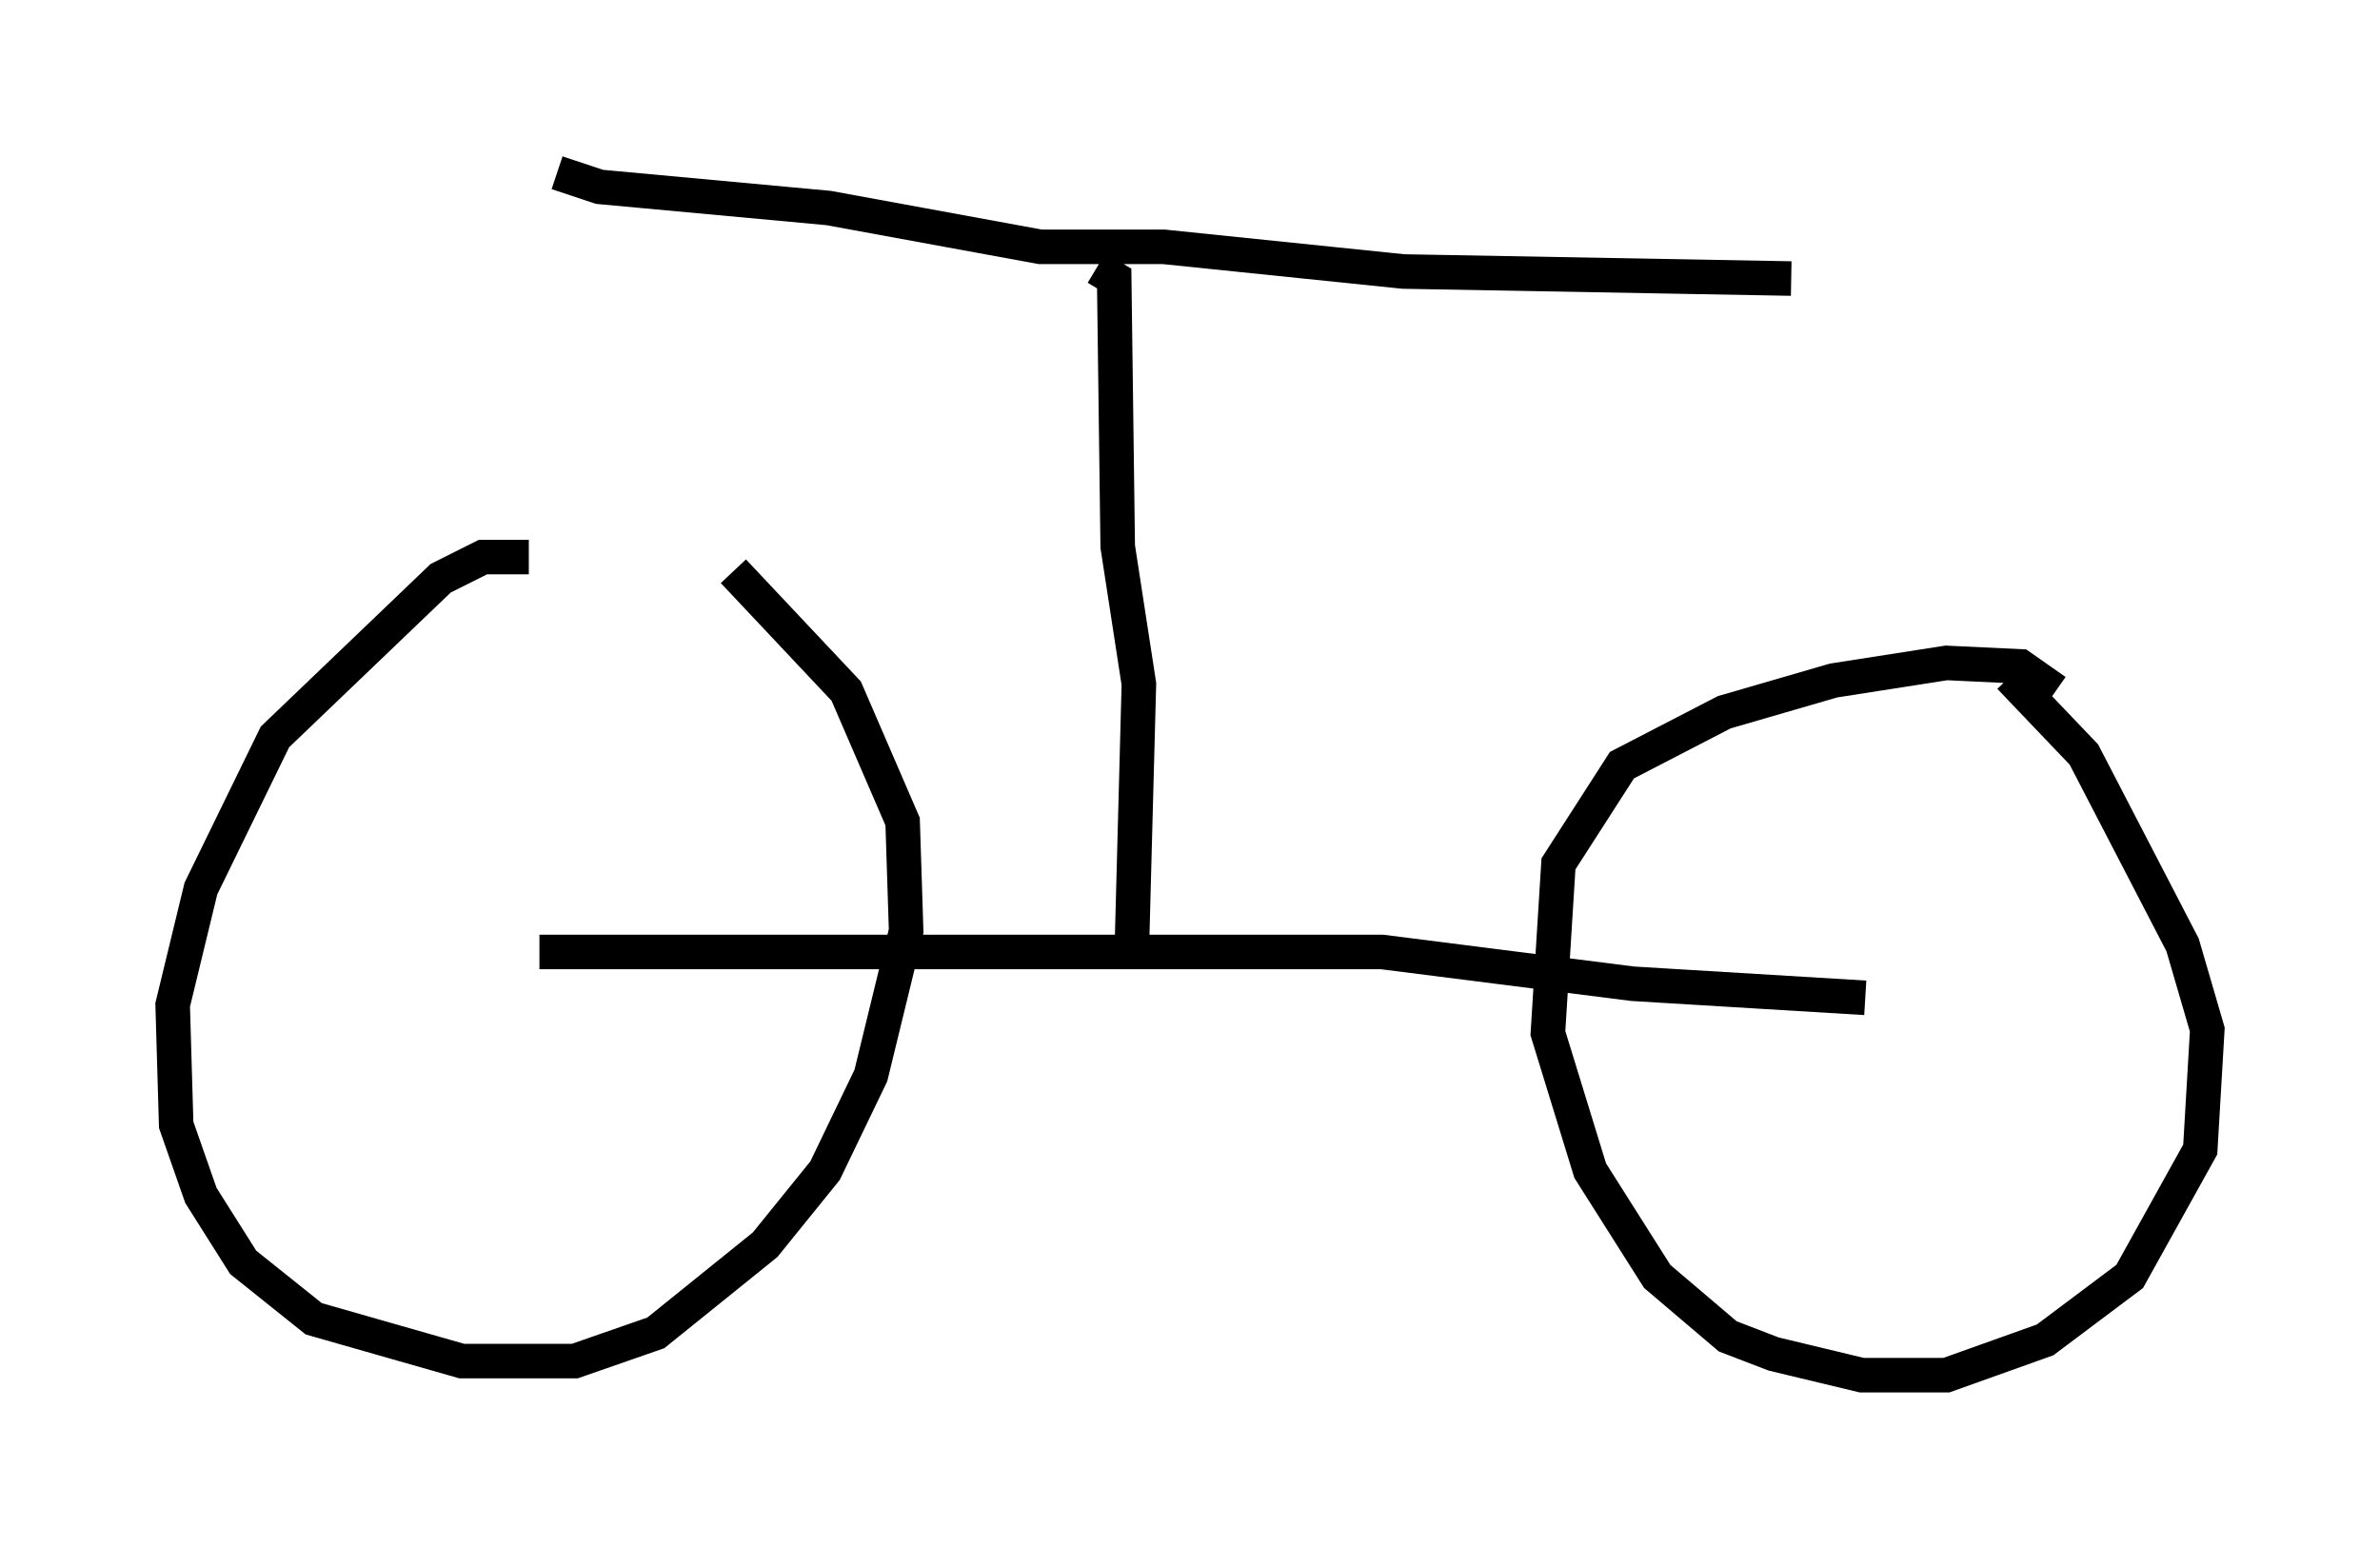 <?xml version="1.0" encoding="utf-8" ?>
<svg baseProfile="full" height="44.811" version="1.1" width="68.903" xmlns="http://www.w3.org/2000/svg" xmlns:ev="http://www.w3.org/2001/xml-events" xmlns:xlink="http://www.w3.org/1999/xlink"><defs /><rect fill="white" height="44.811" width="68.903" x="0" y="0" /><path d="M22.354, 16.74 m-7.044, -0.613 l-1.327, 0.0 -1.225, 0.613 l-4.798, 4.594 -2.144, 4.39 l-0.817, 3.369 0.102, 3.471 l0.715, 2.042 1.225, 1.94 l2.042, 1.633 4.288, 1.225 l3.267, 0.0 2.348, -0.817 l3.165, -2.552 1.735, -2.144 l1.327, -2.756 1.021, -4.185 l-0.102, -3.165 -1.633, -3.777 l-3.267, -3.471 m38.282, 3.471 l-1.021, -0.715 -2.144, -0.102 l-3.267, 0.51 -3.165, 0.919 l-2.96, 1.531 -1.838, 2.858 l-0.306, 4.9 1.225, 3.981 l1.94, 3.063 2.042, 1.735 l1.327, 0.51 2.552, 0.613 l2.45, 0.0 2.858, -1.021 l2.45, -1.838 2.042, -3.675 l0.204, -3.471 -0.715, -2.45 l-2.858, -5.513 -2.144, -2.246 m-42.569, 7.963 l24.398, 0.0 7.248, 0.919 l6.738, 0.408 m-33.177, -13.271 l0.0, 0.0 m0.102, 0.102 l0.0, 0.0 m11.842, 11.74 l0.204, -7.656 -0.613, -3.981 l-0.102, -7.758 -0.51, -0.306 m-15.619, -2.756 l1.225, 0.408 6.635, 0.613 l6.125, 1.123 3.573, 0.0 l6.942, 0.715 11.229, 0.204 " fill="none" stroke="black" stroke-width="1" /></svg>